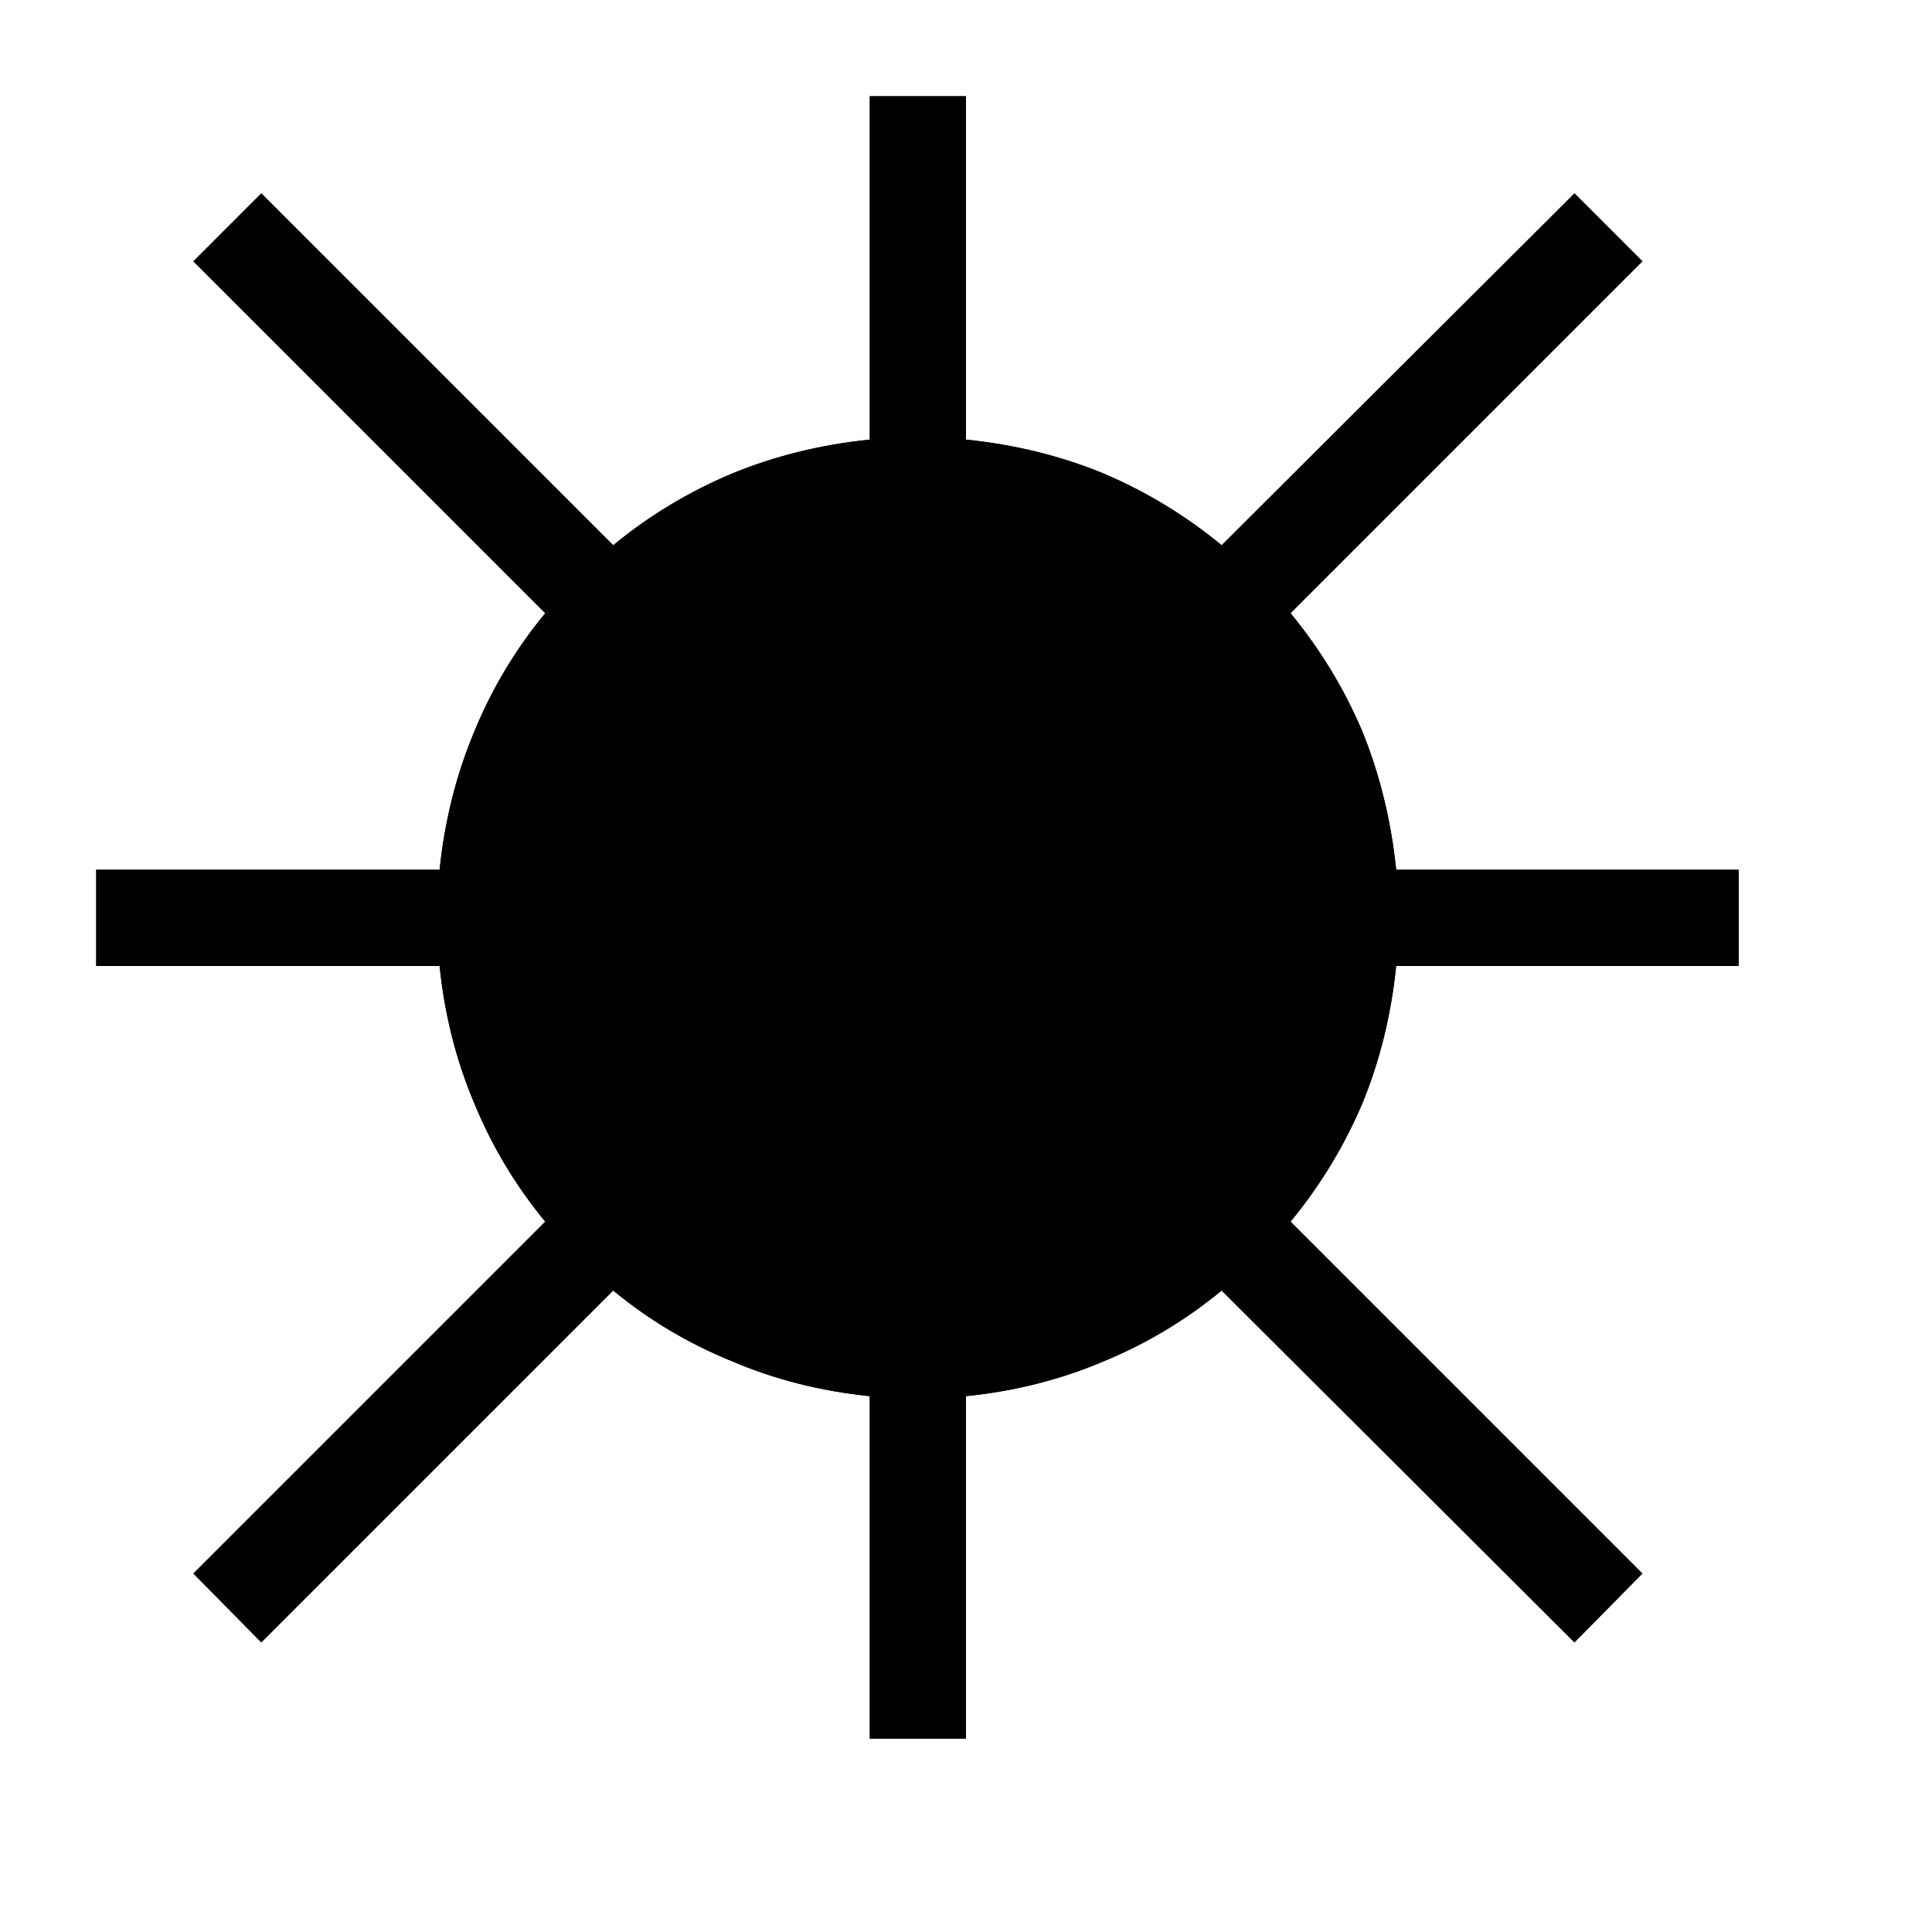 <?xml version="1.0" standalone="no"?>
<svg xmlns="http://www.w3.org/2000/svg" viewBox="0,0,2048,2048">
  <path class='OfficeIconColors_HighContrast' d='M 1480 1024 q -8 78 -36 146 q -29 68 -76 125 l 373 373 l -72 73 l -374 -373 q -57 47 -125 75 q -68 29 -146 37 v 363 h -102 v -363 q -78 -8 -146 -37 q -69 -28 -126 -75 l -373 373 l -72 -73 l 373 -373 q -47 -57 -75 -125 q -29 -68 -37 -146 h -364 v -102 h 364 q 8 -78 37 -147 q 28 -68 75 -125 l -373 -373 l 72 -72 l 373 373 q 57 -47 126 -76 q 68 -28 146 -36 v -364 h 102 v 364 q 78 8 146 36 q 68 29 125 76 l 374 -373 l 72 72 l -373 373 q 47 57 76 125 q 28 69 36 147 h 363 v 102 m -870 358 q 85 0 160 -32 q 74 -32 130 -88 q 55 -55 87 -130 q 32 -74 32 -159 q 0 -85 -32 -160 q -32 -74 -87 -130 q -56 -55 -130 -88 q -75 -32 -160 -32 q -85 0 -159 32 q -75 33 -130 88 q -56 56 -88 130 q -33 75 -33 160 q 0 85 33 159 q 32 75 88 130 q 55 56 130 88 q 74 32 159 32 z'/>
  <path class='OfficeIconColors_m26' d='M 973 1434 q -95 0 -179 -37 q -84 -36 -146 -99 q -63 -62 -99 -146 q -37 -84 -37 -179 q 0 -95 37 -179 q 36 -84 99 -147 q 62 -62 146 -99 q 84 -36 179 -36 q 95 0 179 36 q 84 37 147 99 q 62 63 99 147 q 36 84 36 179 q 0 95 -36 179 q -37 84 -99 146 q -63 63 -147 99 q -84 37 -179 37 z'/>
  <path class='OfficeIconColors_m25' d='M 1480 1024 q -8 78 -36 146 q -29 68 -76 125 l 373 373 l -72 73 l -374 -373 q -57 47 -125 75 q -68 29 -146 37 v 363 h -102 v -363 q -78 -8 -146 -37 q -69 -28 -126 -75 l -373 373 l -72 -73 l 373 -373 q -47 -57 -75 -125 q -29 -68 -37 -146 h -364 v -102 h 364 q 8 -78 37 -147 q 28 -68 75 -125 l -373 -373 l 72 -72 l 373 373 q 57 -47 126 -76 q 68 -28 146 -36 v -364 h 102 v 364 q 78 8 146 36 q 68 29 125 76 l 374 -373 l 72 72 l -373 373 q 47 57 76 125 q 28 69 36 147 h 363 v 102 m -870 358 q 85 0 160 -32 q 74 -32 130 -88 q 55 -55 87 -130 q 32 -74 32 -159 q 0 -85 -32 -160 q -32 -74 -87 -130 q -56 -55 -130 -88 q -75 -32 -160 -32 q -85 0 -159 32 q -75 33 -130 88 q -56 56 -88 130 q -33 75 -33 160 q 0 85 33 159 q 32 75 88 130 q 55 56 130 88 q 74 32 159 32 z'/>
</svg>